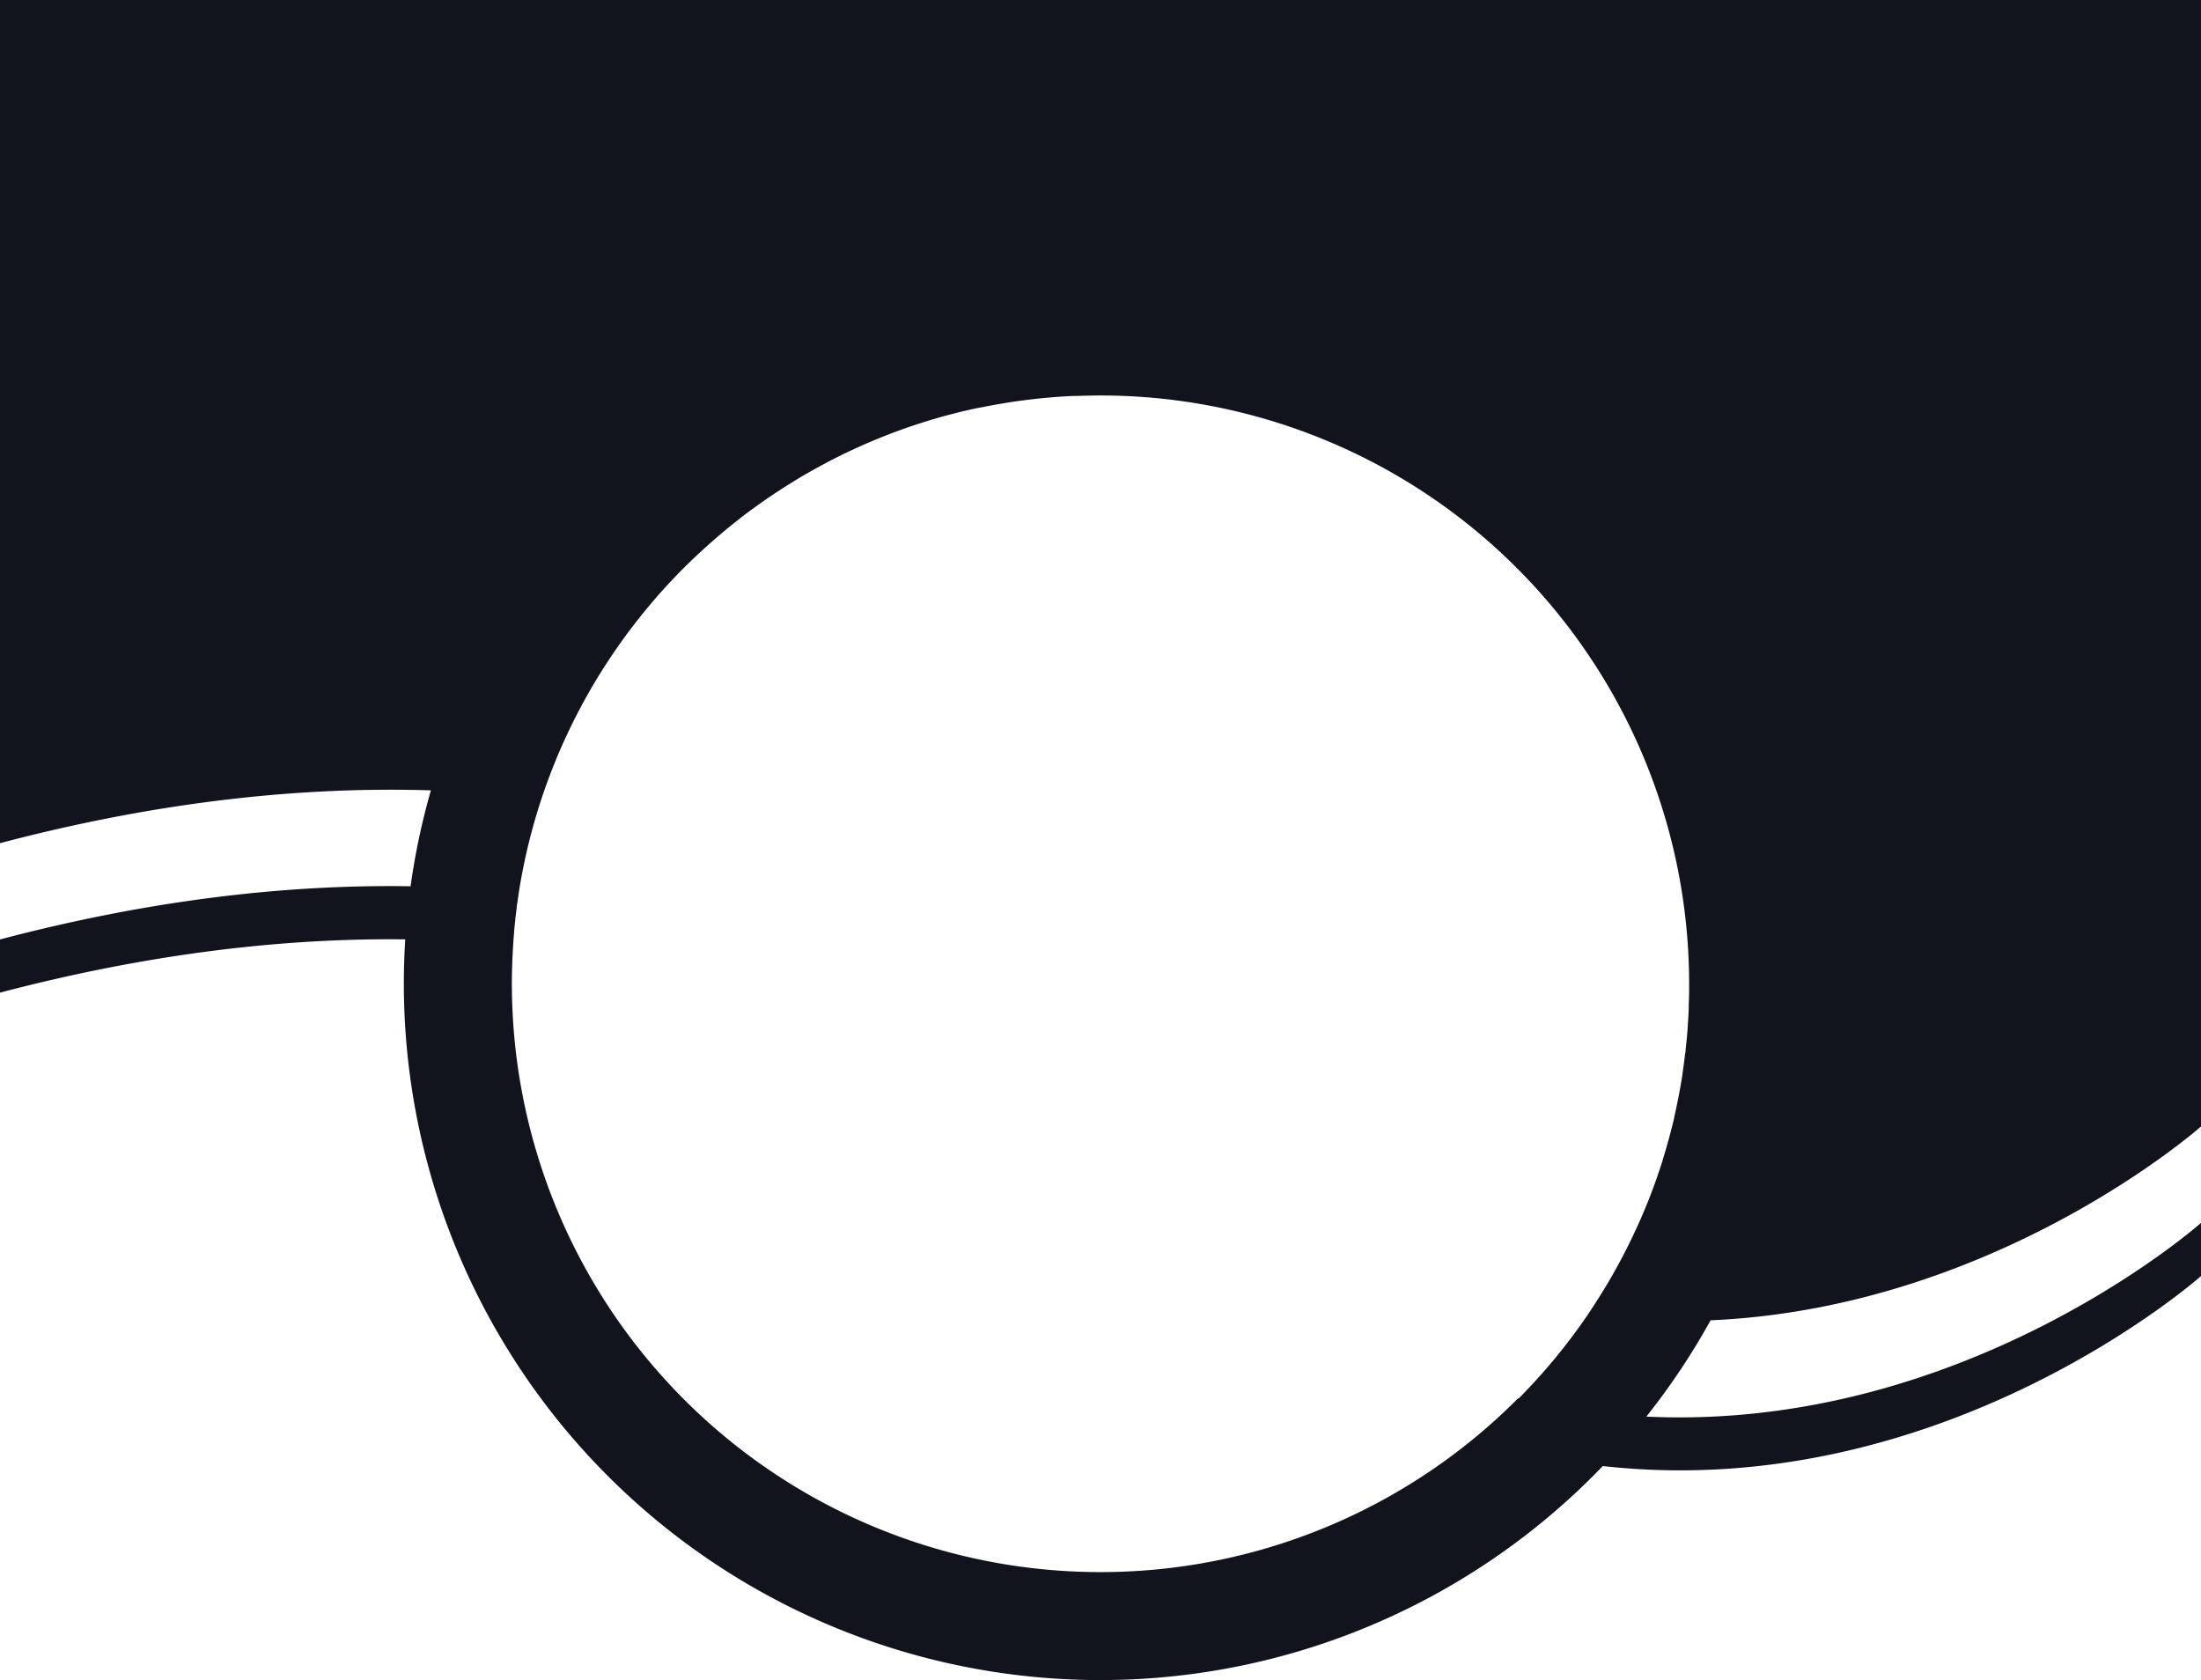 <svg xmlns="http://www.w3.org/2000/svg" viewBox="0 0 500 381.64"><defs><style>.cls-1{fill:#11131D;}</style></defs><g id="Capa_2" data-name="Capa 2"><g id="Capa_1-2" data-name="Capa 1"><path class="cls-1" d="M500,255.87V0H0V191.52c36.76-9.69,69.36-12.88,97.89-12a157,157,0,0,0-4.62,21.79c-27.41-.44-58.48,2.91-93.27,12.08v12.08c34.27-9,64.94-12.43,92.06-12.1-.2,3.29-.32,6.62-.32,10A158.25,158.25,0,0,0,364.11,333C441.62,341.67,500,289.85,500,289.85V277.77s-53.47,47.46-126,44a157.3,157.3,0,0,0,14.59-21.87C453.58,297.06,500,255.87,500,255.87ZM344.88,317.6a133.76,133.76,0,0,1-10.21,9.27h0A133.72,133.72,0,0,1,116.28,223.38c0-2.91.11-5.78.29-8.64.06-1,.13-2,.22-2.94,0-.06,0-.12,0-.18.08-.92.17-1.84.27-2.75,0-.2,0-.39.07-.59.08-.8.18-1.6.28-2.39,0-.37.11-.74.16-1.11.09-.66.18-1.31.28-2A133.2,133.2,0,0,1,128.74,167l.06-.12q2.19-4.69,4.72-9.17h0c.85-1.5,1.73-3,2.63-4.45l0,0q2.69-4.33,5.68-8.45c.05-.06.09-.13.14-.2,2-2.71,4.08-5.36,6.26-7.91l.09-.11c1.08-1.27,2.19-2.51,3.32-3.74l.17-.18q3.36-3.63,7-7l.34-.31q3.6-3.34,7.45-6.42l.29-.23c1.25-1,2.53-2,3.82-2.93l.43-.31q3.88-2.83,8-5.41l.58-.36q2-1.26,4.09-2.44l.28-.16q2-1.12,4-2.18l.51-.27q2.07-1.08,4.2-2.08l.7-.33q4.29-2,8.75-3.71l.83-.32c1.46-.54,2.92-1.07,4.4-1.56l.55-.18c1.39-.46,2.78-.89,4.18-1.31l.7-.2c1.49-.43,3-.83,4.5-1.21l.92-.23c1.52-.37,3.06-.72,4.61-1H223q2.34-.48,4.71-.87l1-.17c1.54-.24,3.1-.47,4.66-.66l.75-.09c1.44-.17,2.89-.32,4.34-.44l.8-.07c1.58-.13,3.17-.22,4.76-.29l1,0c1.64-.06,3.29-.1,4.94-.1h0A133.72,133.72,0,0,1,383.72,223.38c0,1.55,0,3.1-.09,4.64,0,.37,0,.74,0,1.11-.07,1.54-.15,3.07-.27,4.59a.41.41,0,0,1,0,.11c-.11,1.49-.26,3-.43,4.46q0,.53-.12,1.05c-.18,1.52-.37,3-.6,4.52l0,.14c-.22,1.47-.48,2.92-.75,4.36l-.18.95c-.3,1.49-.61,3-.95,4.45l0,.13c-.34,1.45-.71,2.88-1.09,4.3-.07.27-.14.54-.22.81-.41,1.48-.83,2.95-1.29,4.4l0,.07c-.45,1.44-.93,2.86-1.43,4.28-.08.21-.15.43-.23.65-.52,1.46-1.06,2.91-1.63,4.34v0c-.57,1.42-1.16,2.83-1.77,4.22l-.23.51q-1.89,4.27-4.07,8.38c-.06.13-.13.26-.2.38q-2.2,4.15-4.7,8.11l-.18.29q-1.26,2-2.6,4h0a134.71,134.71,0,0,1-15.67,19Z"/></g></g></svg>